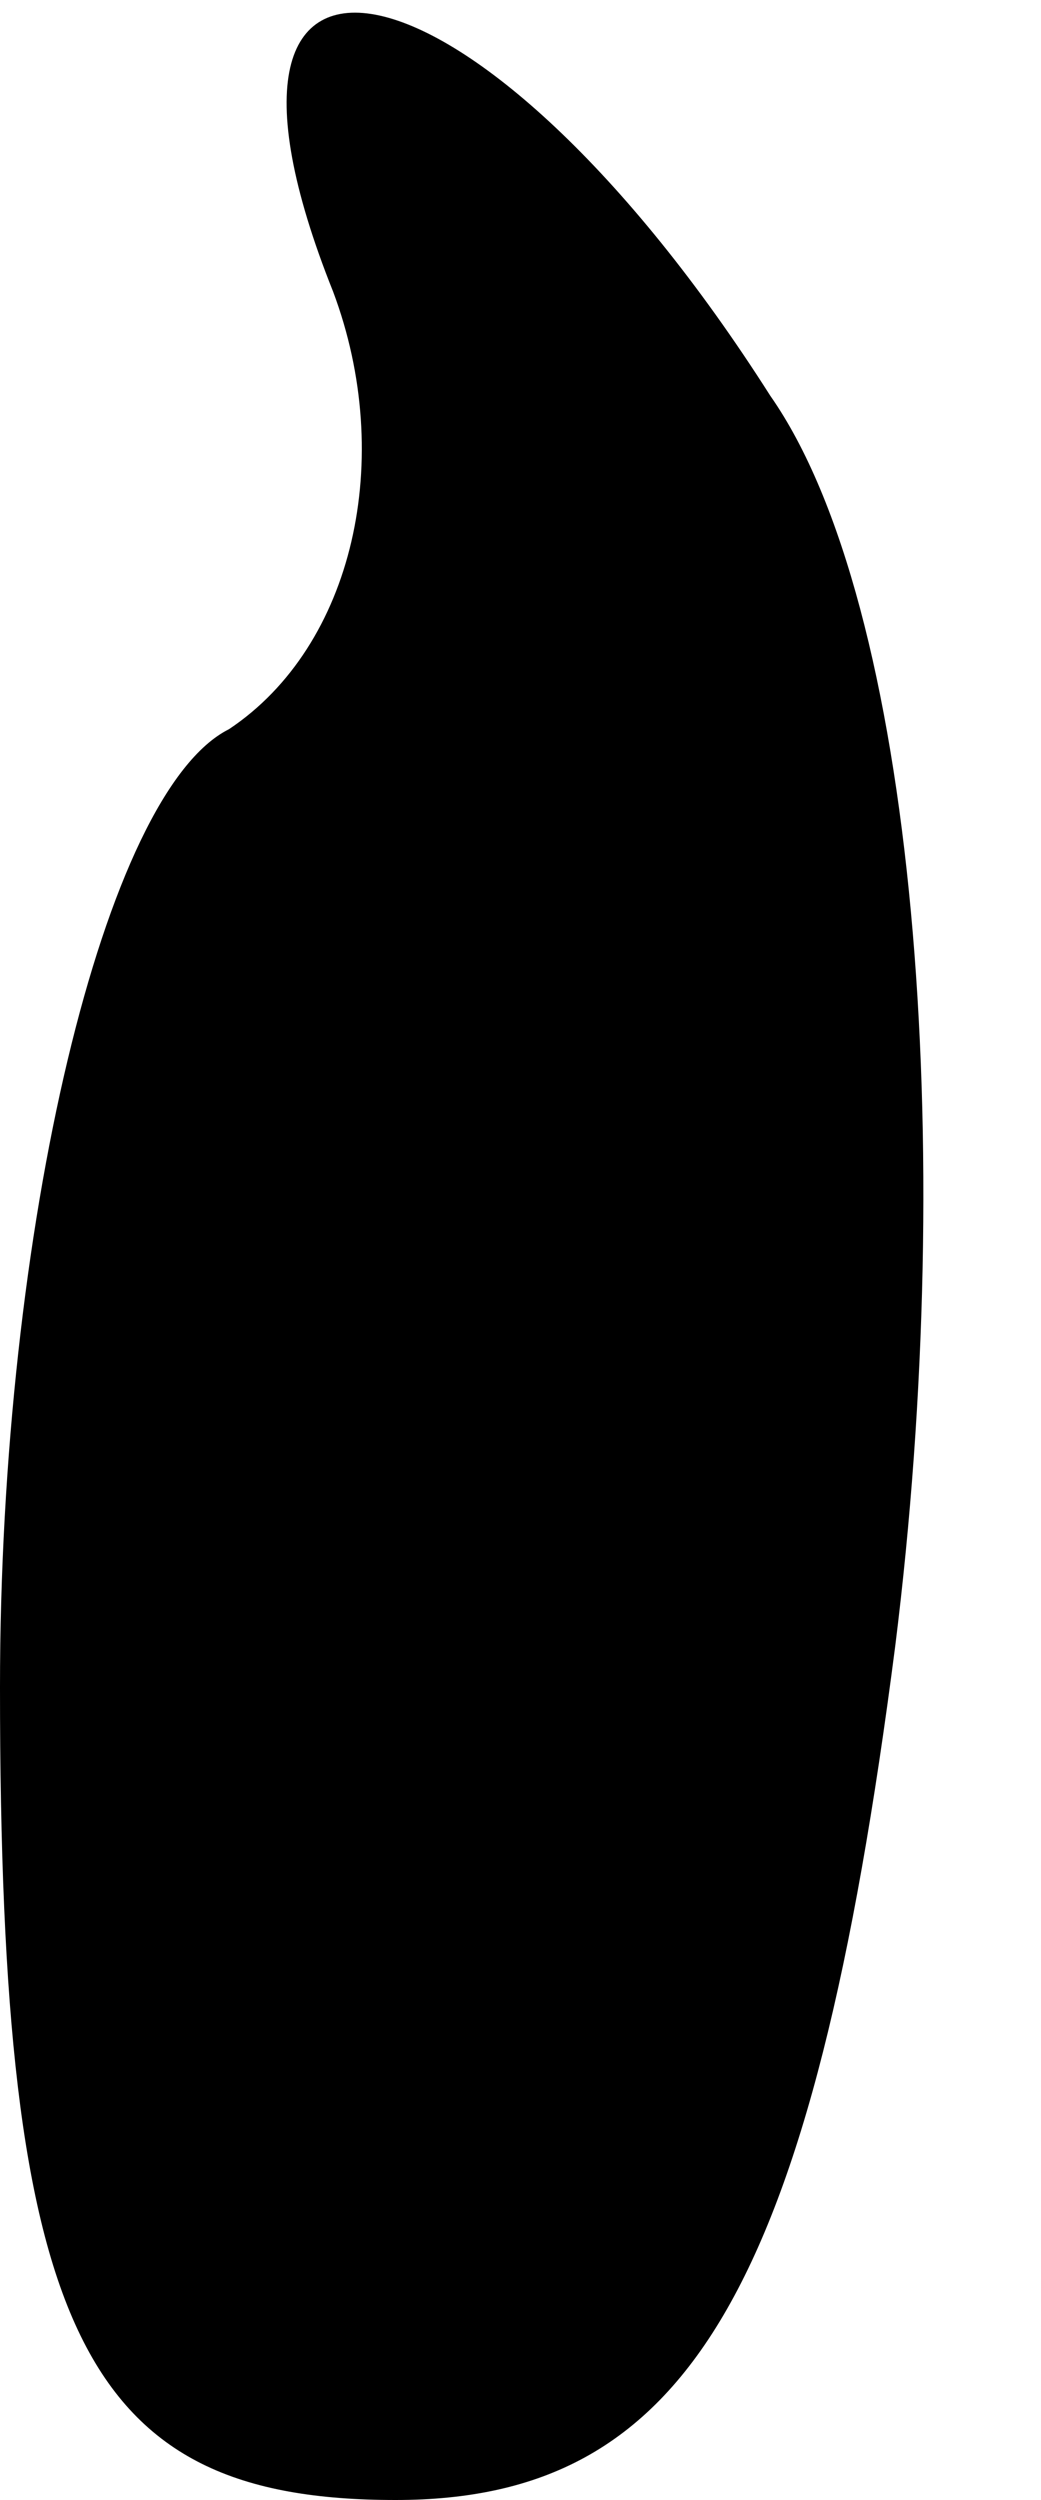 <?xml version="1.0" standalone="no"?>
<!DOCTYPE svg PUBLIC "-//W3C//DTD SVG 20010904//EN"
 "http://www.w3.org/TR/2001/REC-SVG-20010904/DTD/svg10.dtd">
<svg version="1.0" xmlns="http://www.w3.org/2000/svg"
 width="5pt" height="12pt" viewBox="0 0 5 12"
 preserveAspectRatio="xMidYMid meet">
<g transform="translate(0,12) scale(0.1,-0.1)"
fill="#000000" stroke="none">
<path fill="#000000" stroke="none" d="M16 106 c3 -8 1 -17 -5 -21 -6 -3 -11
-24 -11 -46 0 -31 4 -39 19 -39 14 0 20 10 24 41 3 24 1 50 -6 60 -14 22 -29
25 -21 5z"/>
</g>
</svg>
